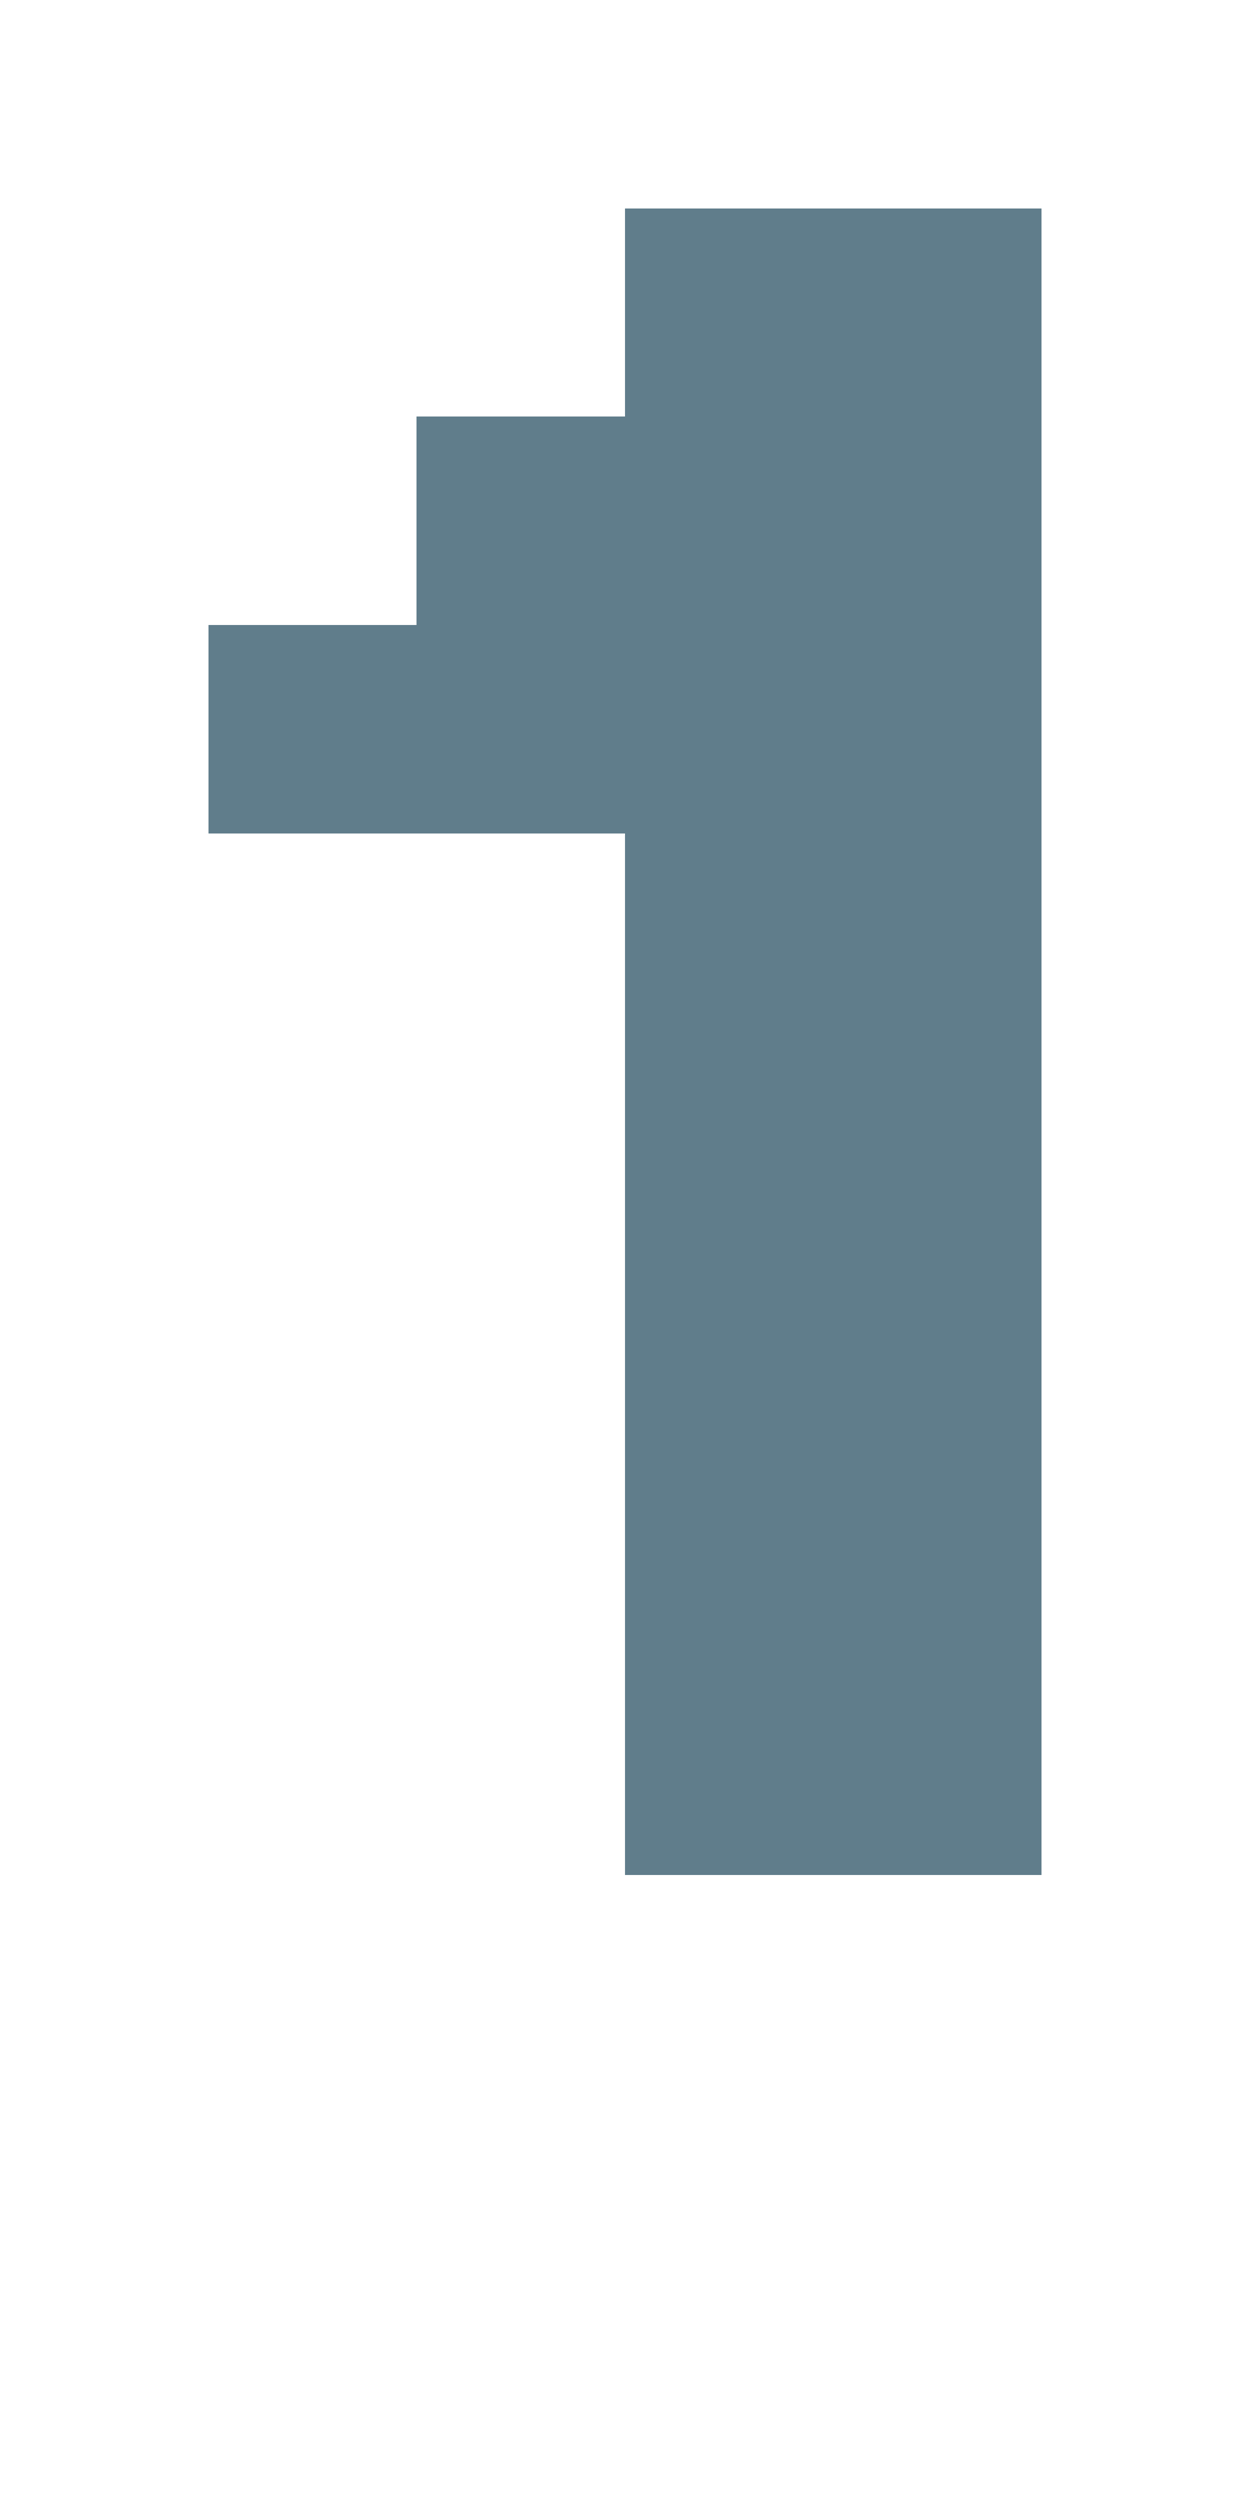<svg version="1.1" xmlns="http://www.w3.org/2000/svg" xmlns:xlink="http://www.w3.org/1999/xlink" shape-rendering="crispEdges" width="6" height="12" viewBox="0 0 6 12"><g><path fill="rgba(96,125,139,1.00)" d="M3,1h2v1h-2ZM2,2h3v1h-3ZM1,3h4v1h-4ZM3,4h2v4h-2ZM3,8h2v1h-2Z"></path></g></svg>